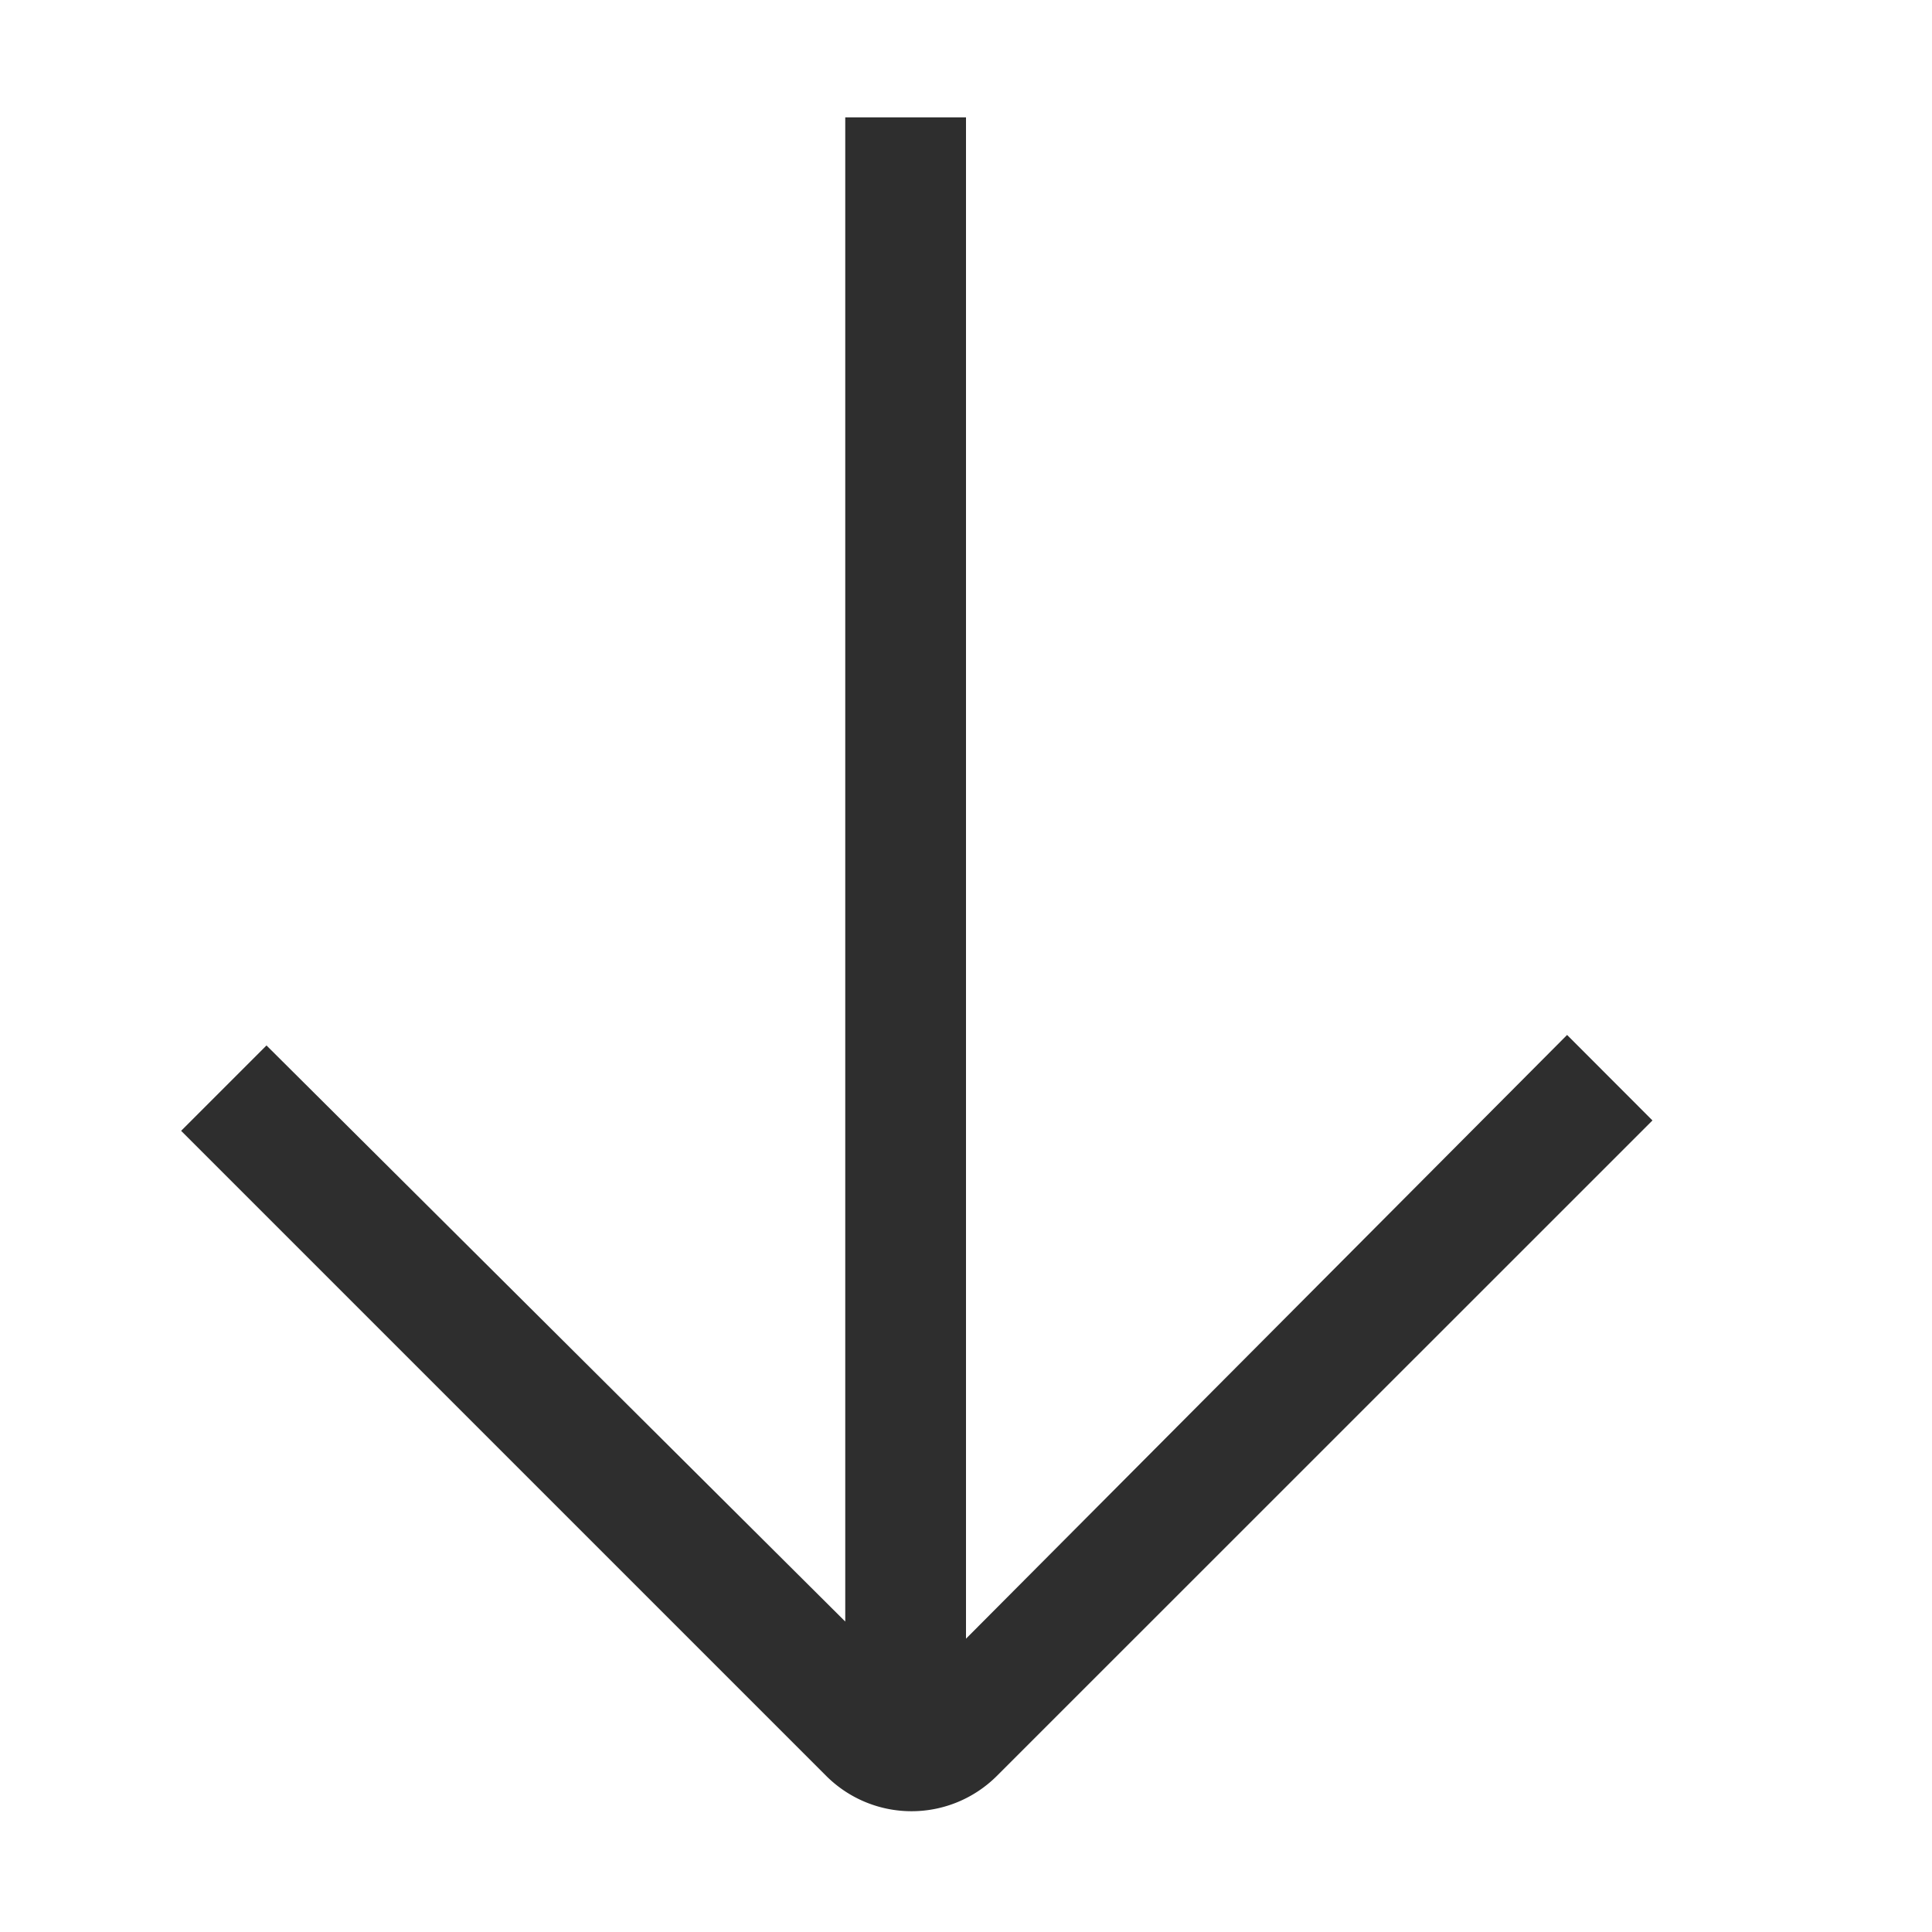 <svg width="16" height="16" fill="none" xmlns="http://www.w3.org/2000/svg"><path d="m13.685 9.279-5.429 5.428a1 1 0 0 1-1.414 0L1.5 9.365l.707-.707L7 13.429V.972h1v12.599l4.978-5 .707.708Z" fill="#2E2E2E"/></svg>